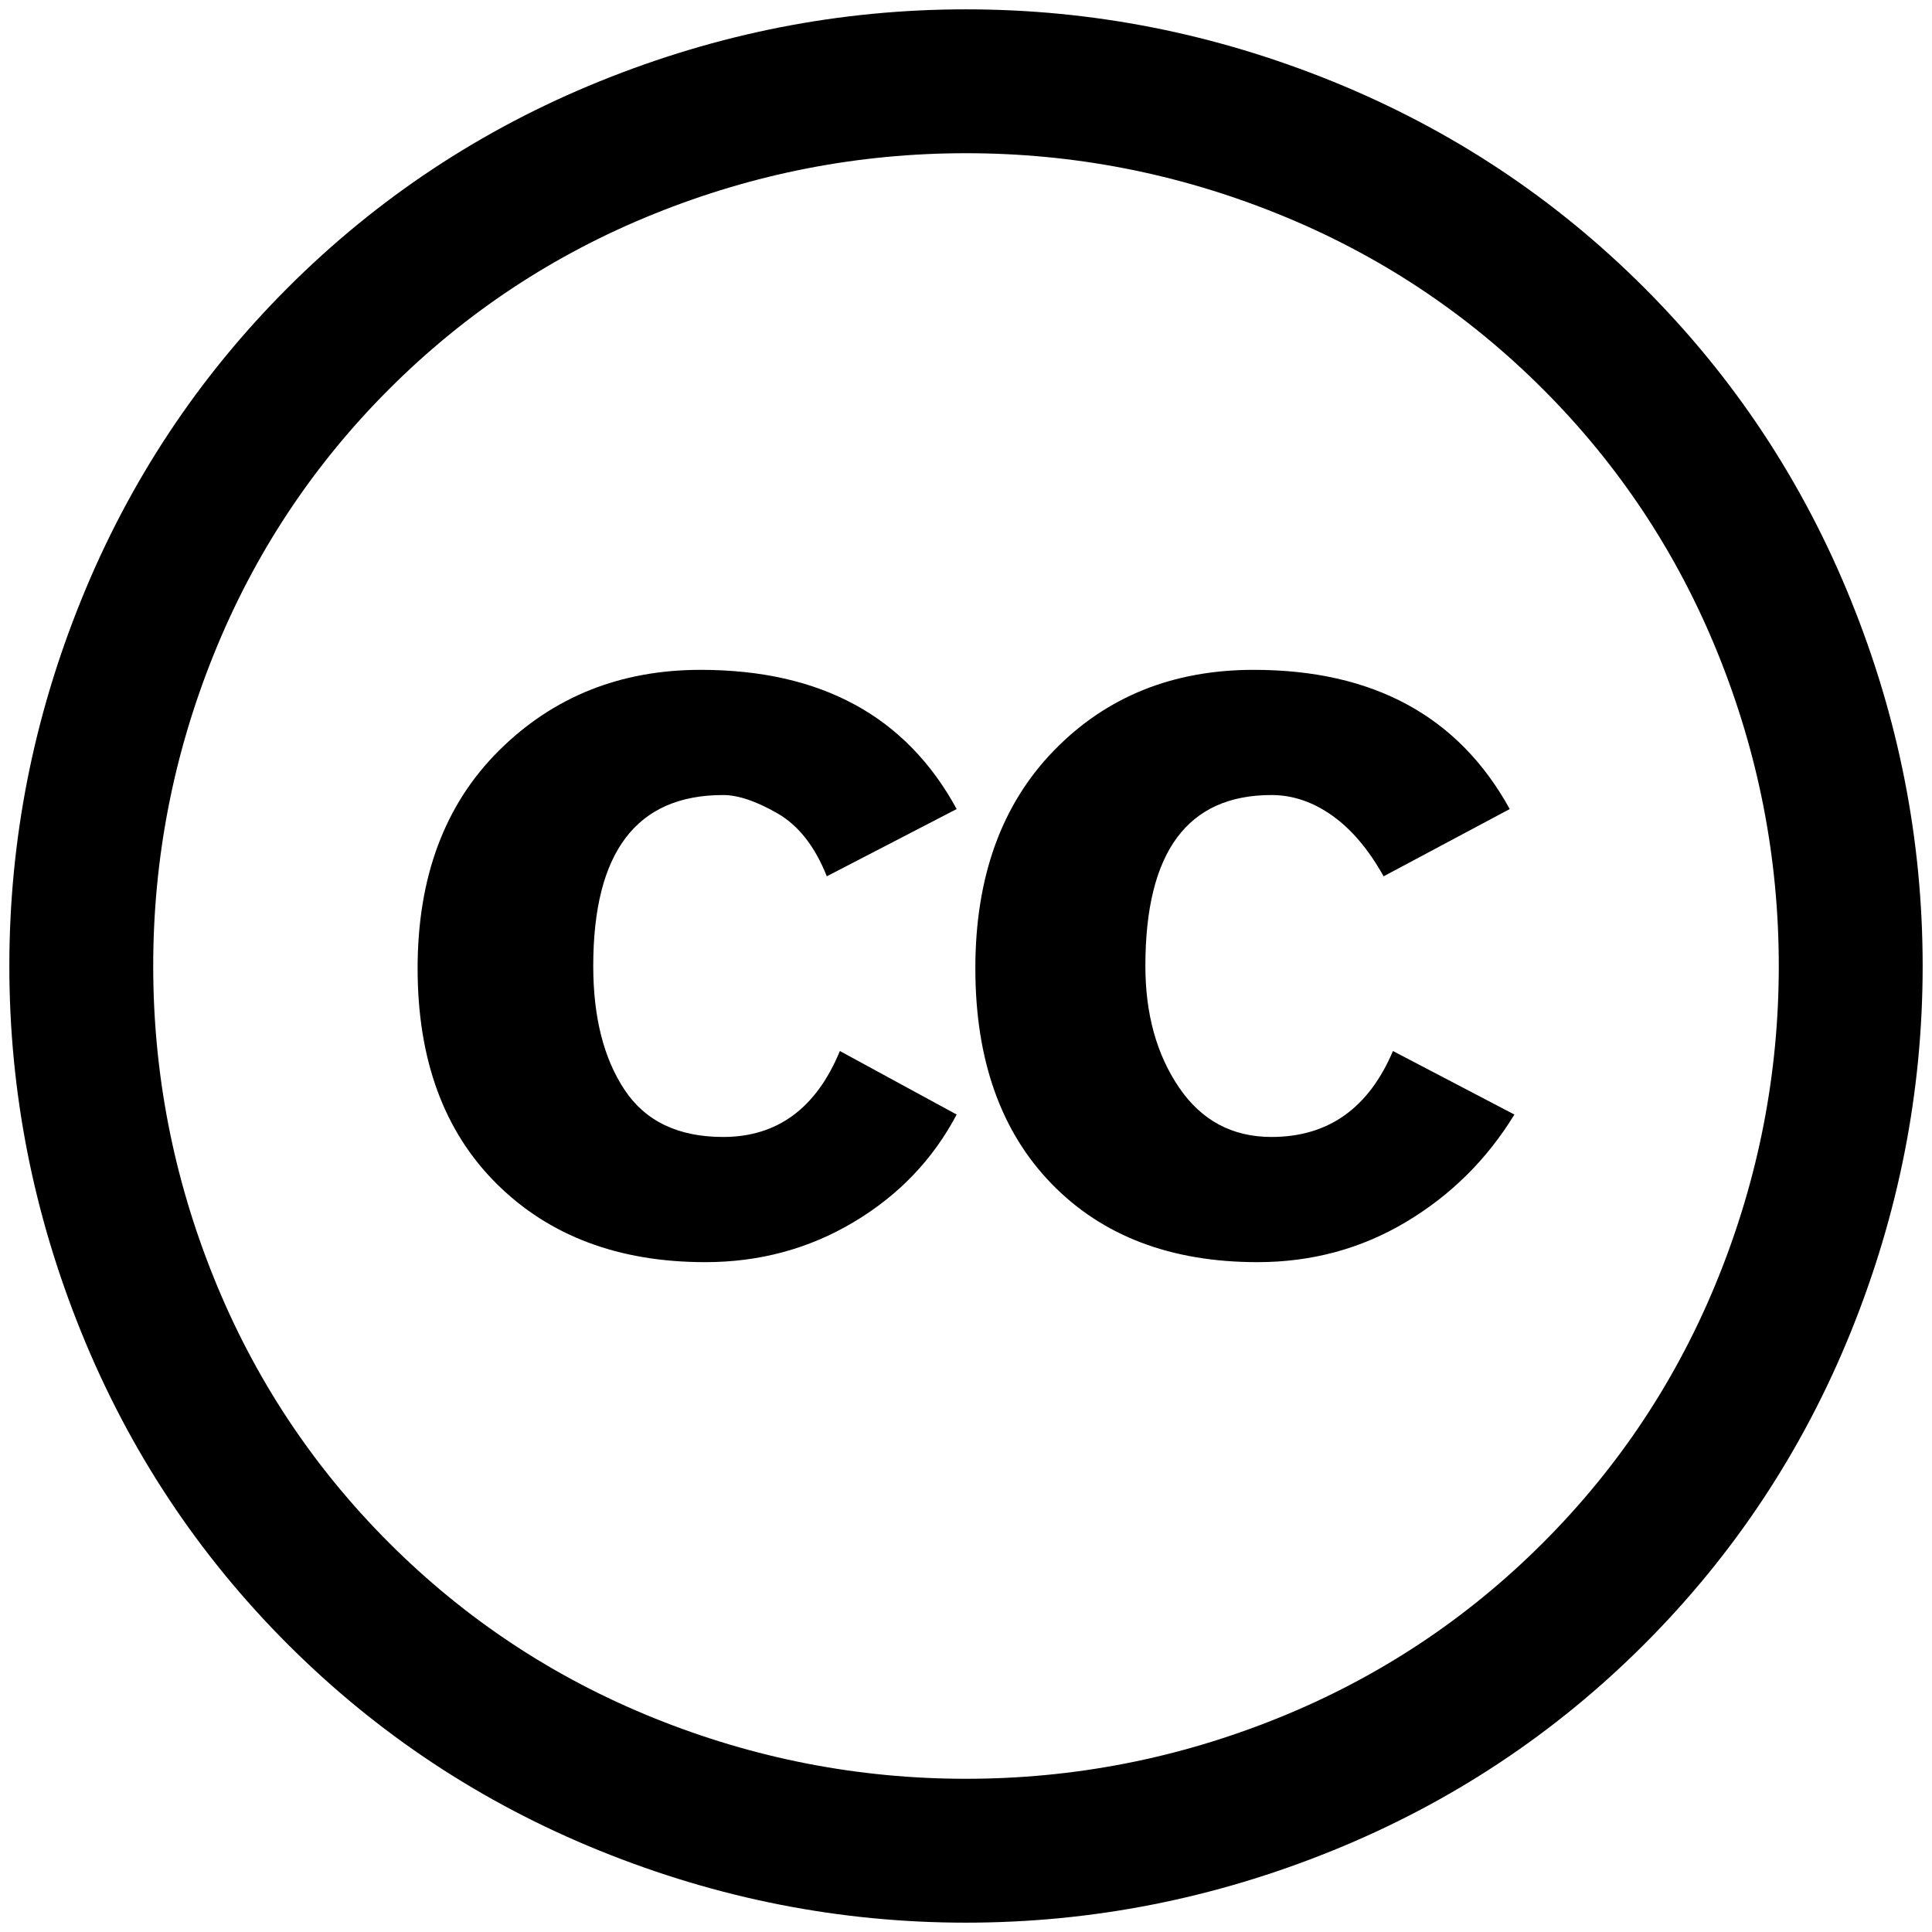 <?xml version="1.0" standalone="no"?>
<!DOCTYPE svg PUBLIC "-//W3C//DTD SVG 1.1//EN" "http://www.w3.org/Graphics/SVG/1.1/DTD/svg11.dtd" >
<svg xmlns="http://www.w3.org/2000/svg" xmlns:xlink="http://www.w3.org/1999/xlink" version="1.1" width="2048" height="2048" viewBox="-10 0 2068 2048">
   <path fill="currentColor"
d="M1014 856l-139 72q-19 -48 -53 -67.5t-58 -19.5q-139 0 -139 183q0 82 33.5 132.5t105.5 50.5q87 0 125 -92l125 68q-38 72 -110 115t-159 43q-139 0 -223.5 -84t-84.5 -230.5t87 -233t216 -86.5q193 0 274 149zM1606 856l-135 72q-24 -43 -55 -65t-65 -22
q-135 0 -135 183q0 77 36 130t99 53q91 0 130 -92l130 68q-44 72 -116 115t-159 43q-139 0 -220.5 -84t-81.5 -230.5t84 -233t214 -86.5q192 0 274 149zM1024 154q173 0 334 65t283.5 187.5t187.5 283.5t65 334t-65 334t-187.5 283.5t-283.5 187.5t-334 65t-334 -65
t-283.5 -187.5t-187.5 -283.5t-65 -334t65 -334t187.5 -283.5t283.5 -187.5t334 -65zM1024 0q-202 0 -392 77t-334 221t-221 334t-77 392t77 392t221 334t334 221t392 77t392 -77t334 -221t221 -334t77 -392t-77 -392t-221 -334t-334 -221t-392 -77z" />
</svg>
